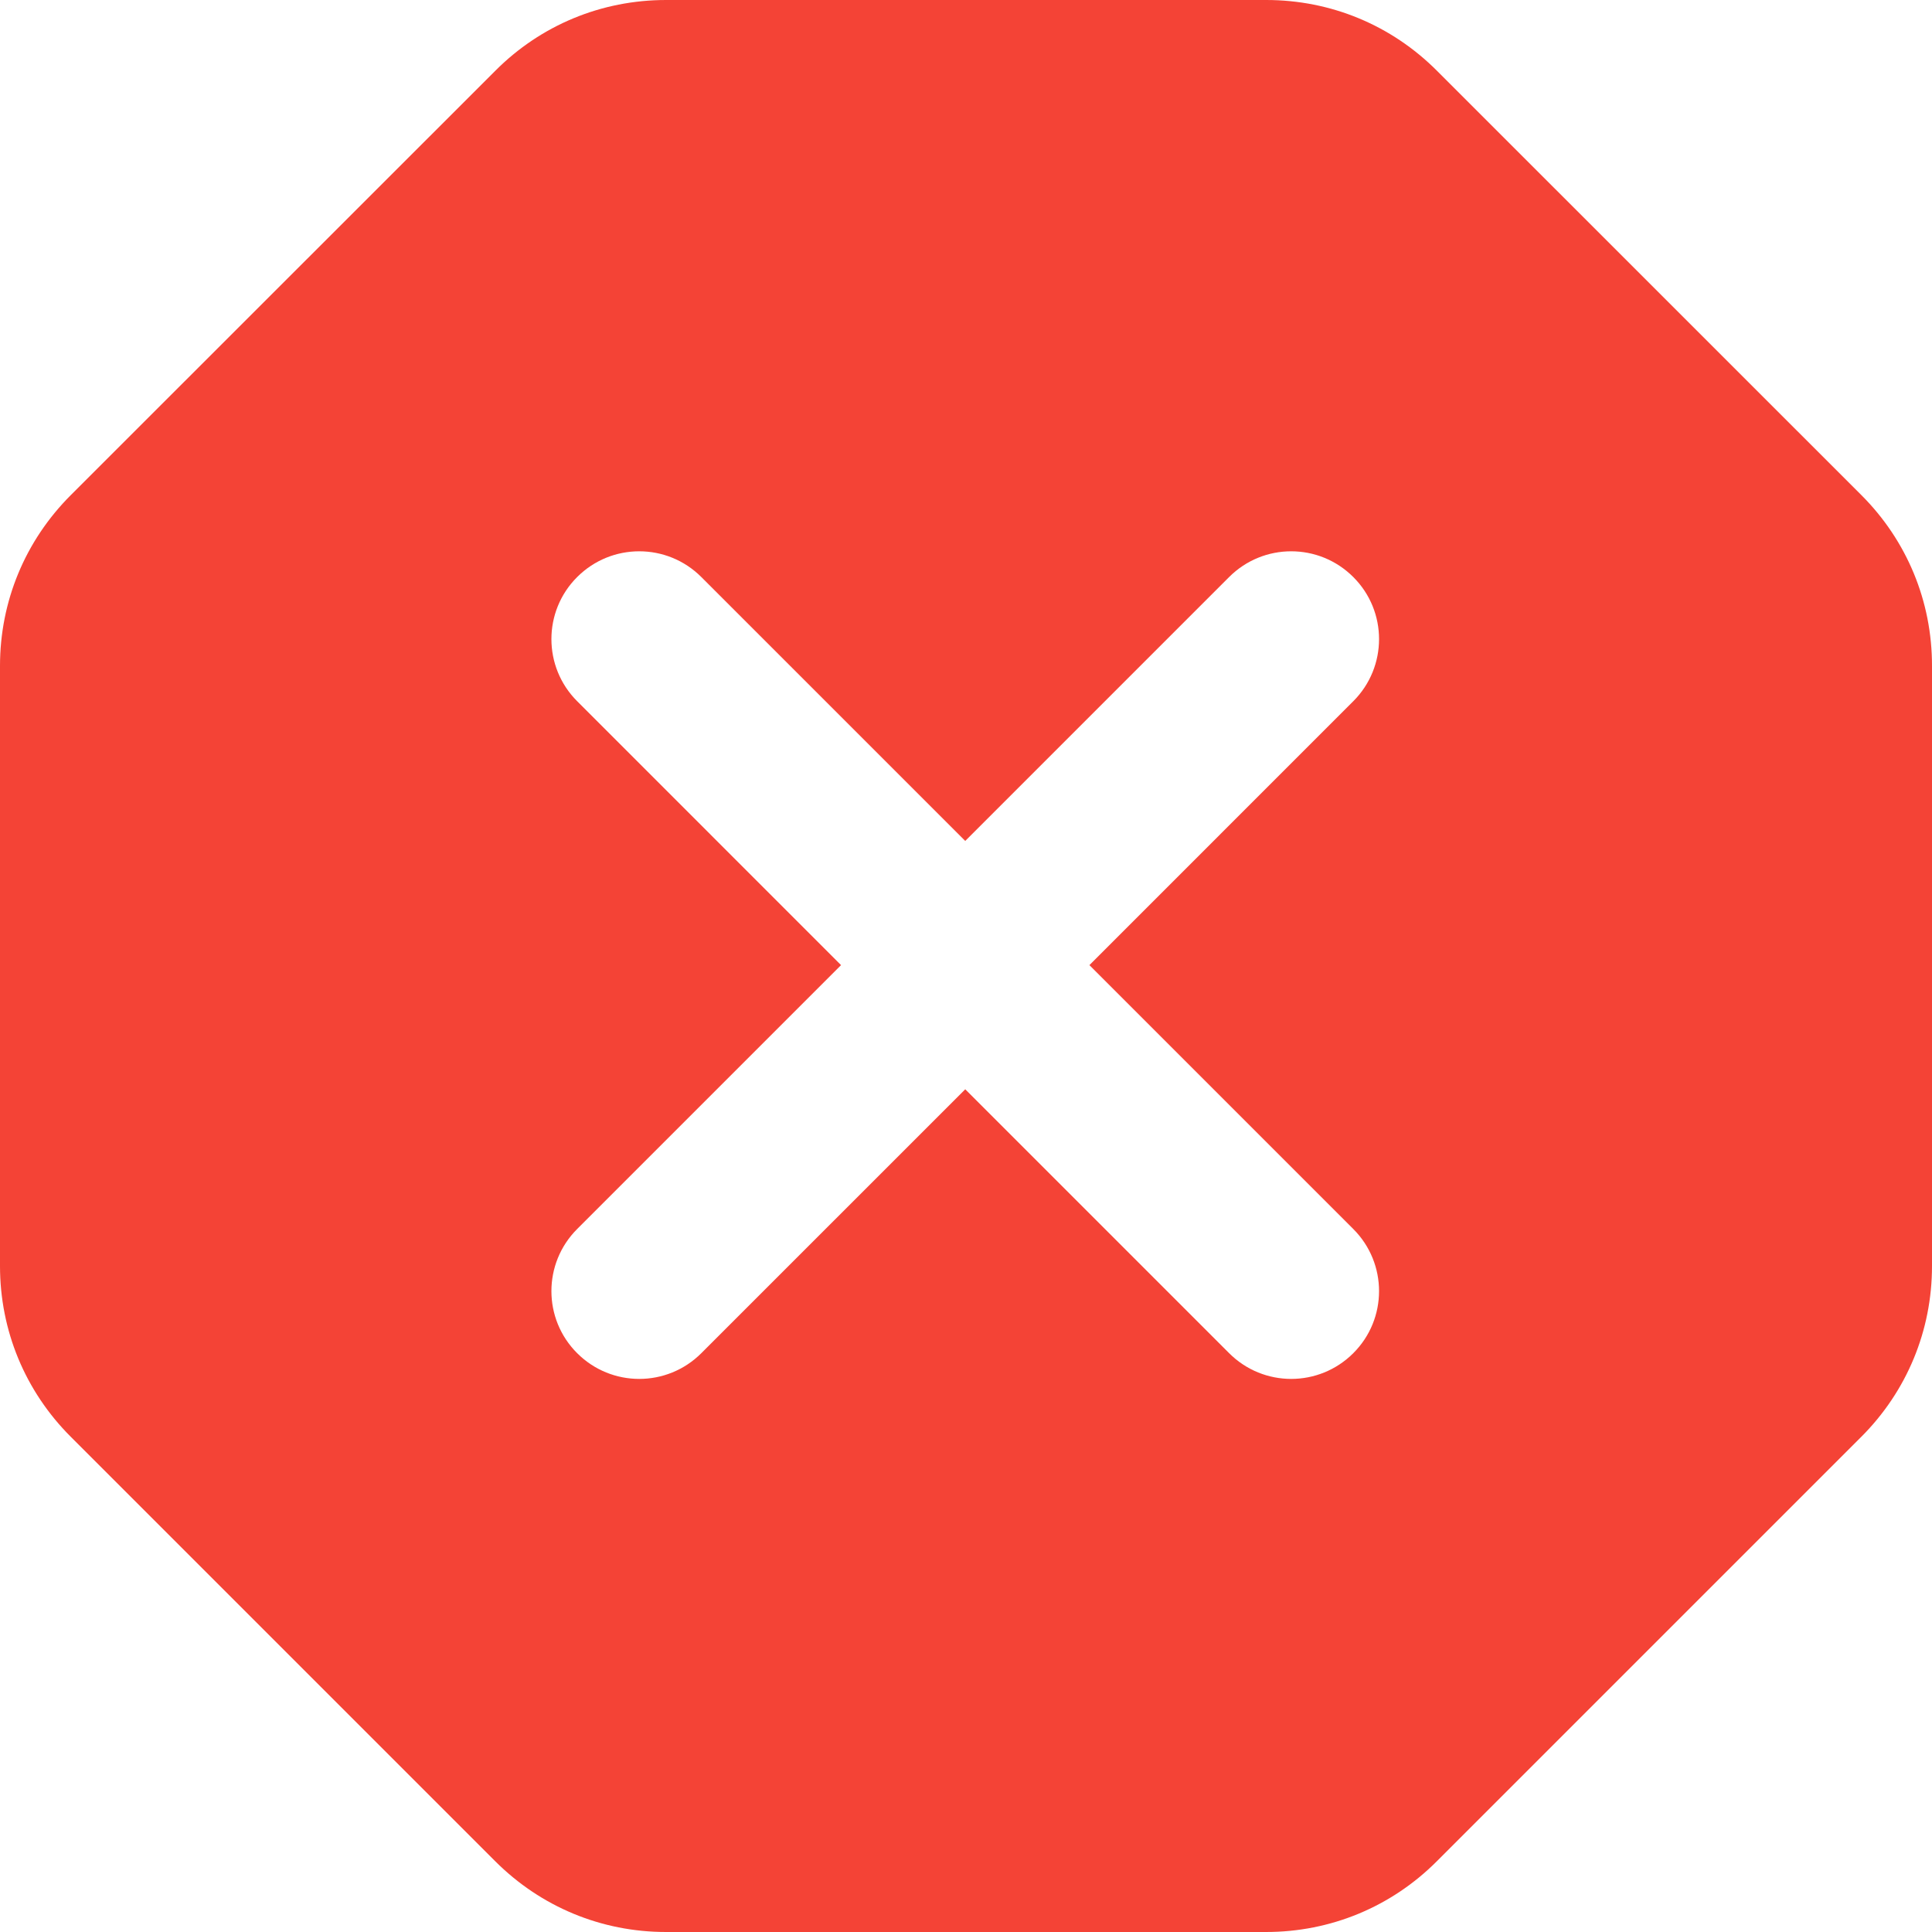 <!-- Generated by IcoMoon.io -->
<svg version="1.1" xmlns="http://www.w3.org/2000/svg" width="1024" height="1024" viewBox="0 0 1024 1024">
<title></title>
<g id="icomoon-ignore">
</g>
<path fill="#f44336" d="M761.624 37.52l224.953 224.906c24.156 24.153 37.474 56.317 37.423 90.527v318.097c0 34.205-13.318 66.322-37.468 90.483l-224.959 224.947c-24.149 24.207-56.316 37.518-90.477 37.518h-318.144c-34.16 0-66.282-13.311-90.486-37.518l-224.949-224.947c-24.204-24.162-37.517-56.33-37.517-90.483v-318.14c0-34.167 13.313-66.282 37.517-90.486l225-224.906c24.11-24.204 56.276-37.517 90.486-37.517h318.137c34.212 0 66.322 13.313 90.483 37.517zM717.273 717.209c18.202-18.151 18.202-47.613 0-65.808l-139.866-139.868 139.866-139.875c18.202-18.196 18.202-47.659 0-65.812-18.196-18.196-47.62-18.196-65.815 0l-139.866 139.867-139.875-139.867c-18.196-18.196-47.616-18.196-65.812 0-18.196 18.153-18.196 47.616 0 65.812l139.866 139.875-139.866 139.868c-18.196 18.196-18.196 47.658 0 65.808 9.077 9.082 20.992 13.644 32.907 13.644s23.83-4.563 32.907-13.644l139.875-139.866 139.866 139.866c9.075 9.082 20.99 13.644 32.904 13.644s23.835-4.563 32.91-13.644z"></path>
</svg>
